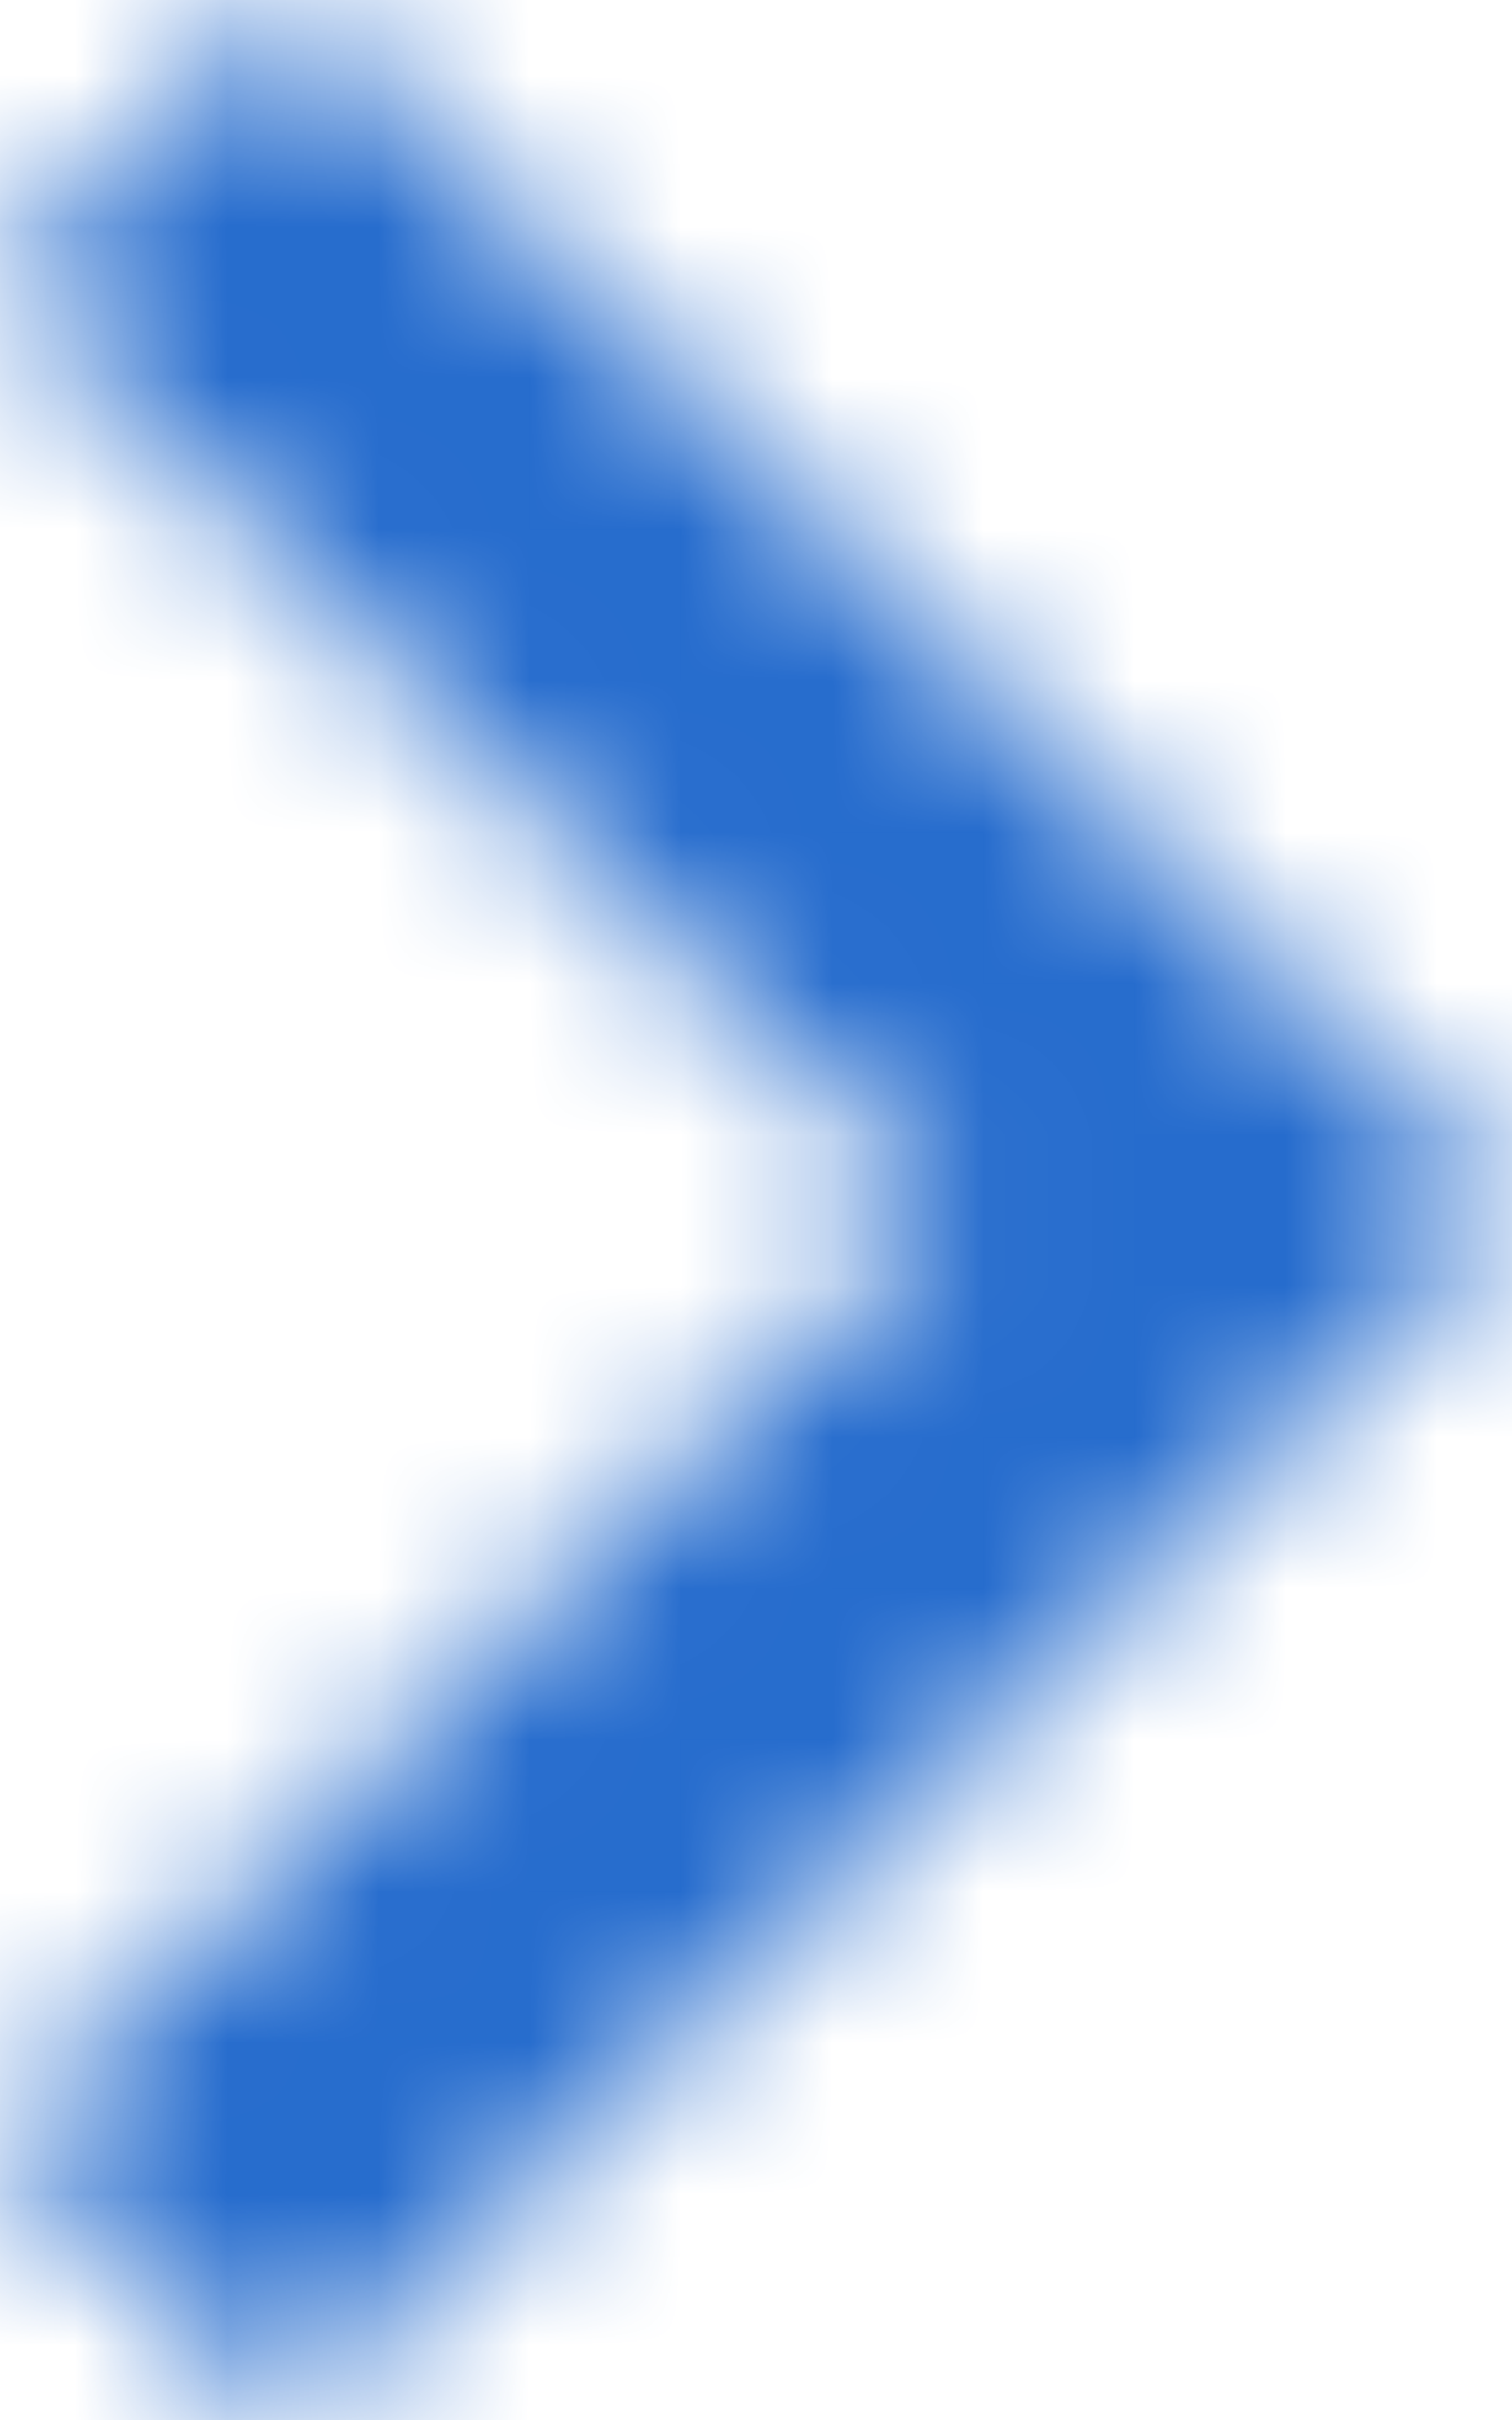 <svg width="10" height="16" viewBox="0 0 10 16" xmlns="http://www.w3.org/2000/svg" xmlns:xlink="http://www.w3.org/1999/xlink"><title>AC2F1A66-657C-42B6-ADBA-0170B43A859C@3x</title><defs><path id="a" d="M7 5.888L13.214 12 7 18.112 8.91 20 17 12 8.91 4z"/></defs><g transform="translate(-7 -4)" fill="none" fill-rule="evenodd"><mask id="b" fill="#fff"><use xlink:href="#a"/></mask><g mask="url(#b)" fill="#266CCD"><path d="M24 0H0v24h24z"/></g></g></svg>